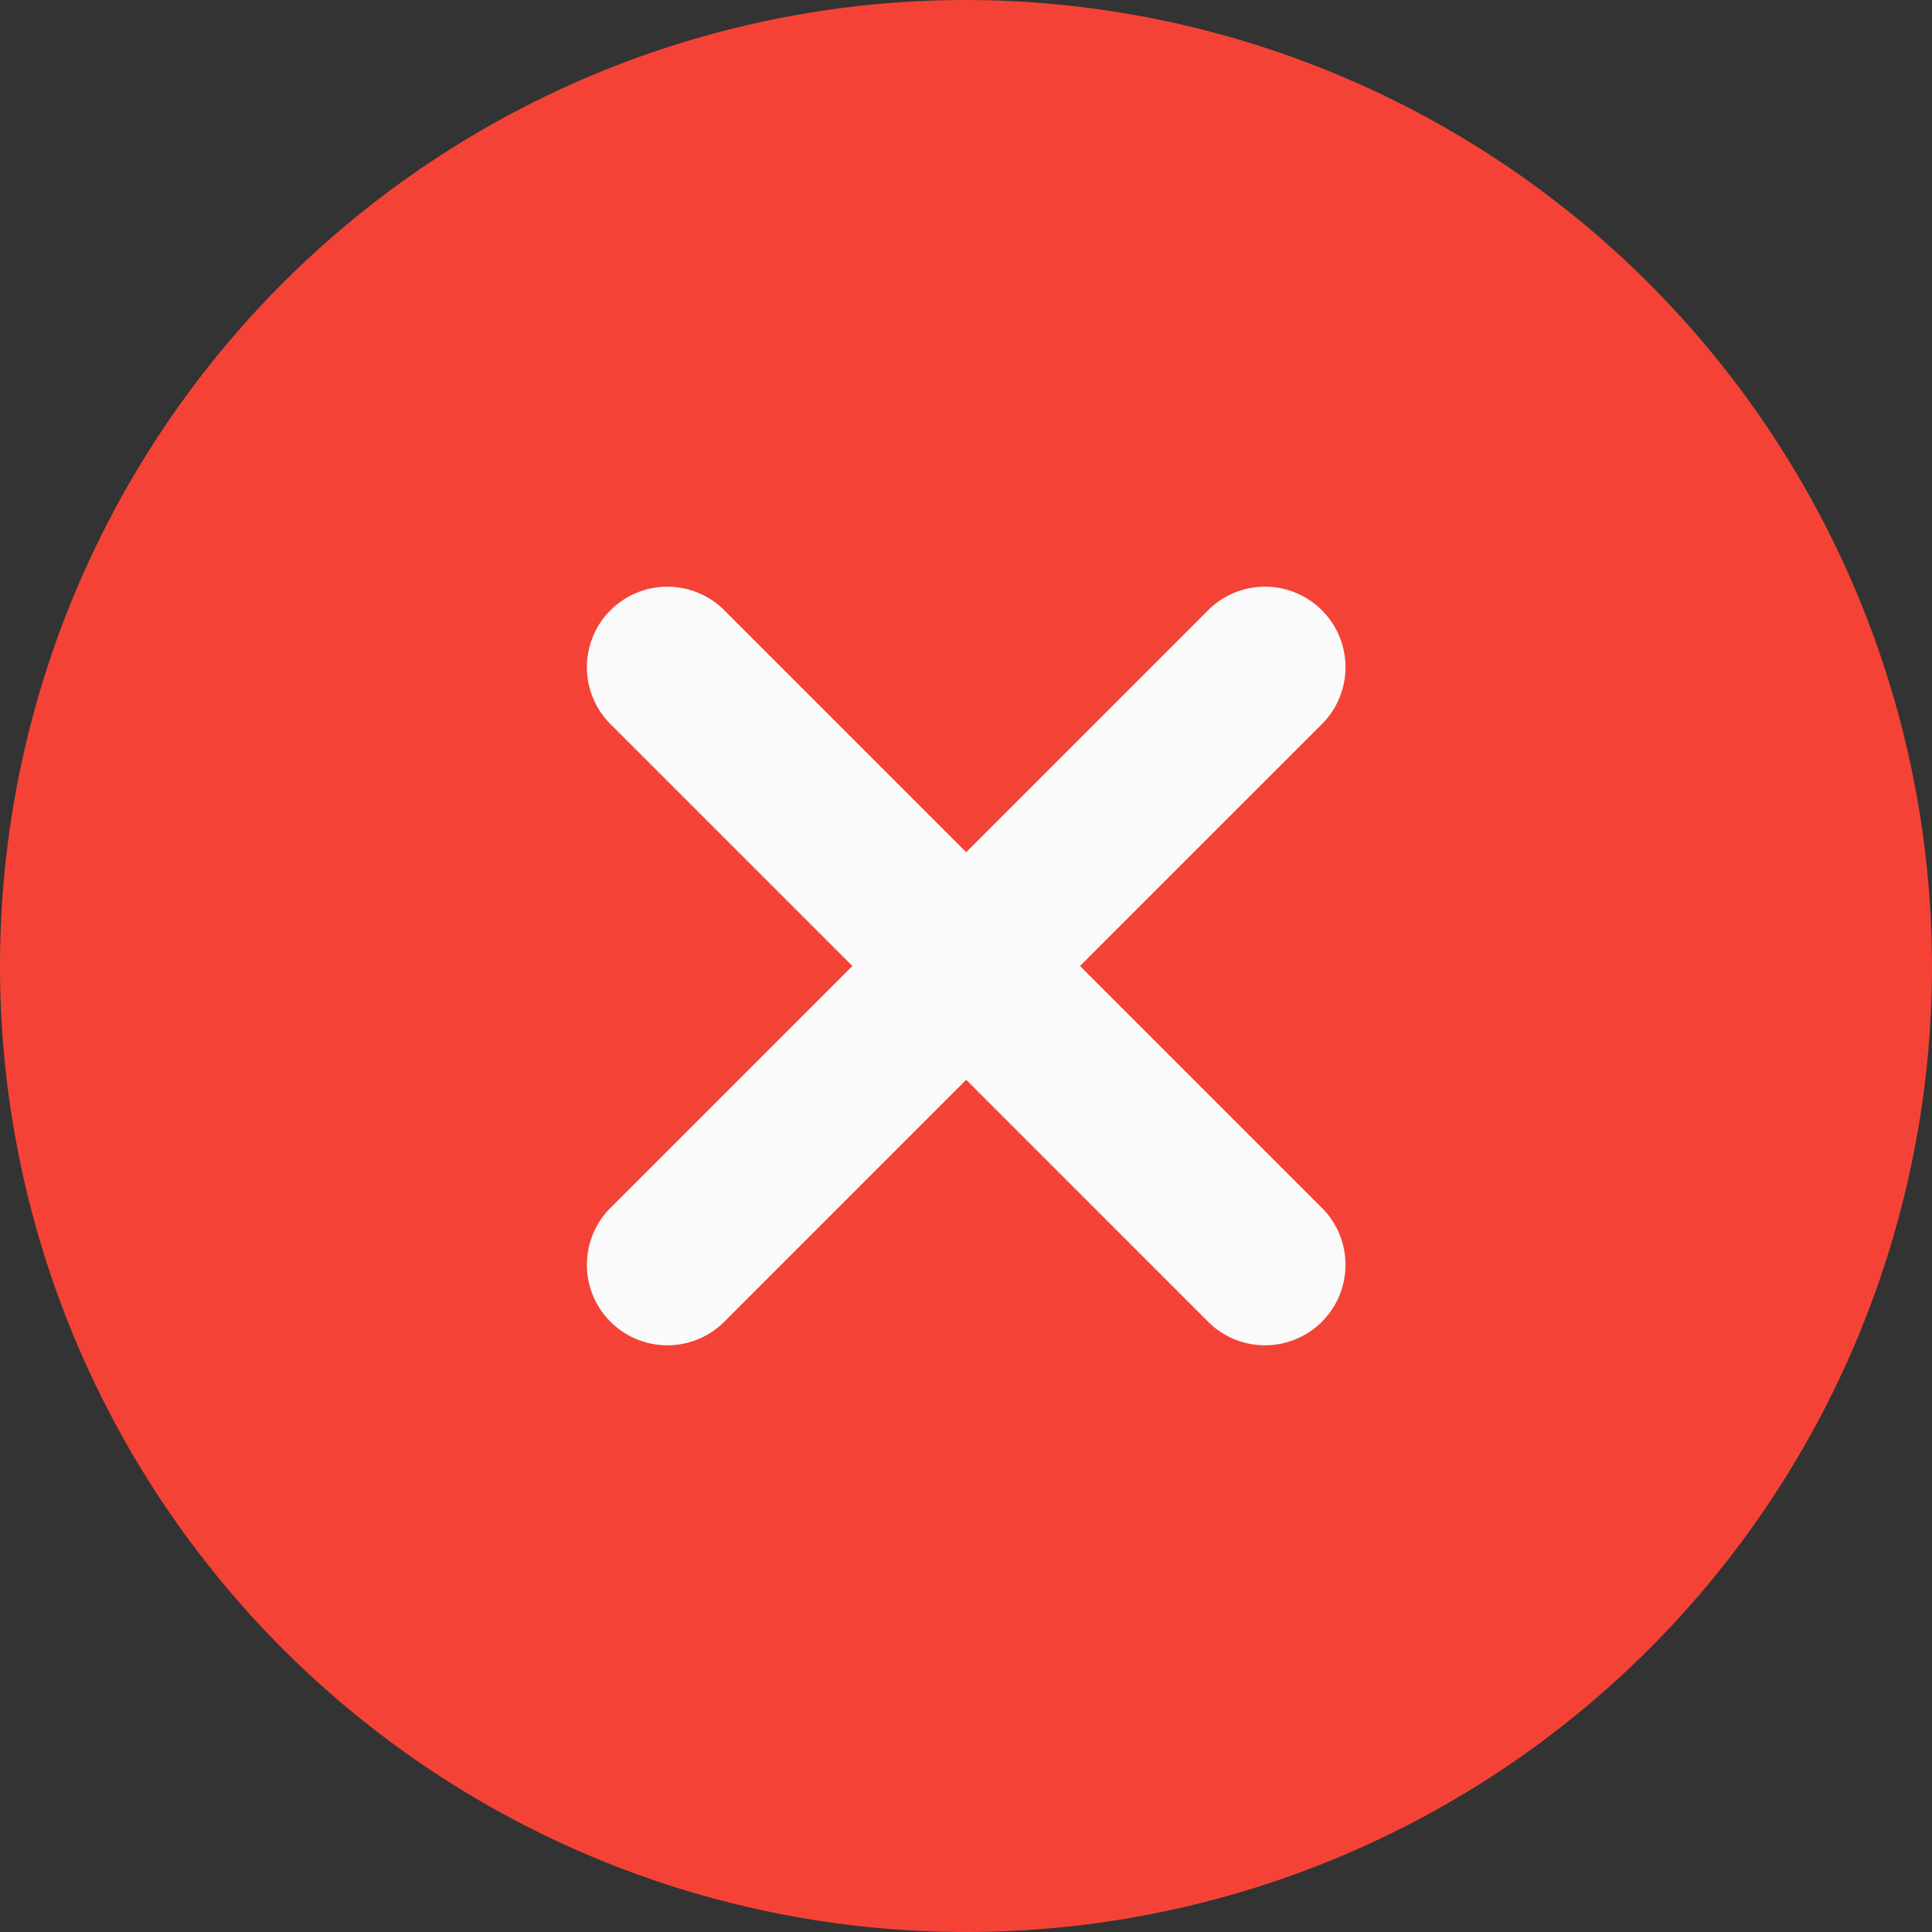 <svg xmlns="http://www.w3.org/2000/svg" width="50" height="50" viewBox="0 0 50 50"><rect x="0" y="0" width="50" height="50" fill="#333333" stroke="none"/><defs><style>.a{fill:#f44336;}.b{fill:#fafafa;}</style></defs><g transform="translate(16 -200)"><g transform="translate(-16 200)"><path class="a" d="M75,140a25,25,0,1,0,25,25,25.028,25.028,0,0,0-25-25Zm0,0" transform="translate(-50 -140)"/><path class="b" d="M224.5,311.549a2.083,2.083,0,1,1-2.946,2.946l-6.26-6.261-6.26,6.261a2.083,2.083,0,0,1-2.946-2.946l6.261-6.26-6.261-6.26a2.083,2.083,0,0,1,2.946-2.946l6.26,6.261,6.26-6.261a2.083,2.083,0,1,1,2.946,2.946l-6.261,6.26Zm0,0" transform="translate(-190.289 -280.289)"/></g></g></svg>
